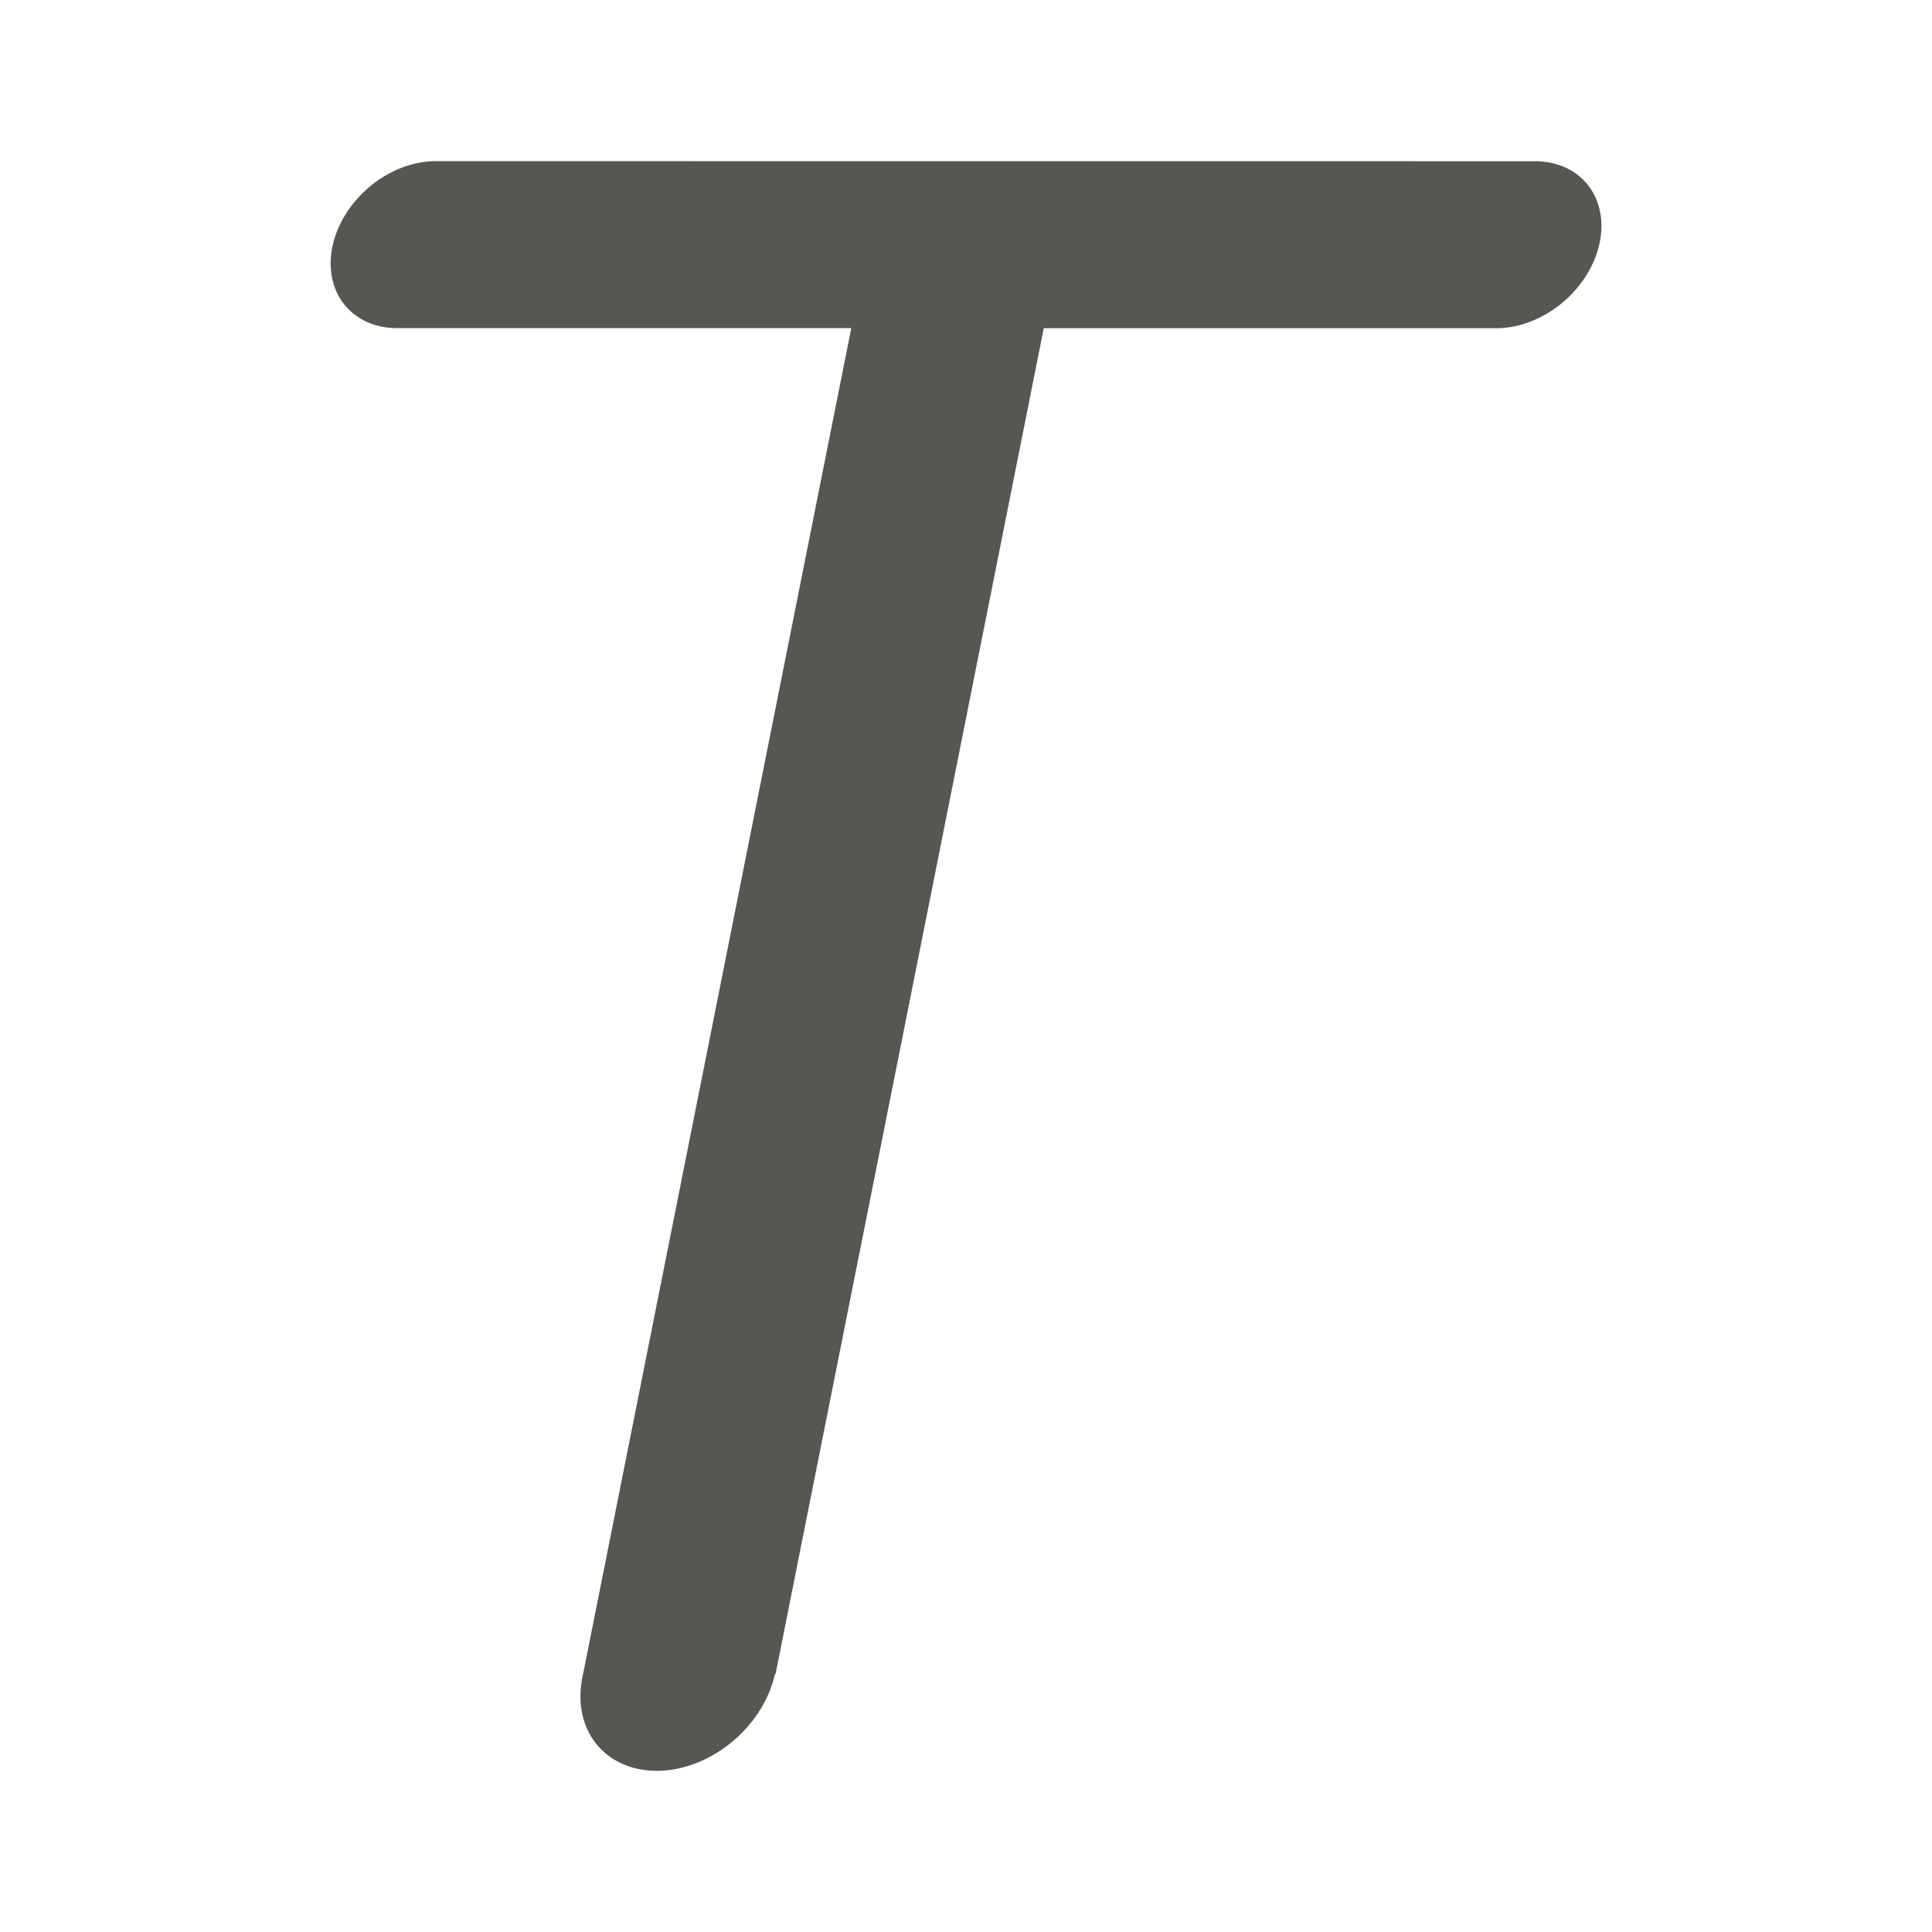 <svg viewBox="0 0 24 24" xmlns="http://www.w3.org/2000/svg"><path d="m5.41 2.002a.924 1.164 48.292 0 0 -1.275 1.037.924 1.164 48.292 0 0 .797 1.037h5.643l-3.332 16.721a1.062 1.337 48.292 0 0 -.004.01 1.062 1.337 48.292 0 0 -.006.031l-.008.043h.002a1.062 1.337 48.292 0 0 .93 1.117 1.062 1.337 48.292 0 0 1.467-1.191l.012-.021 3.33-16.709h5.625a.924 1.164 48.292 0 0 1.275-1.037.924 1.164 48.292 0 0 -.797-1.037z" fill="#555753" stroke-width=".72"/></svg>